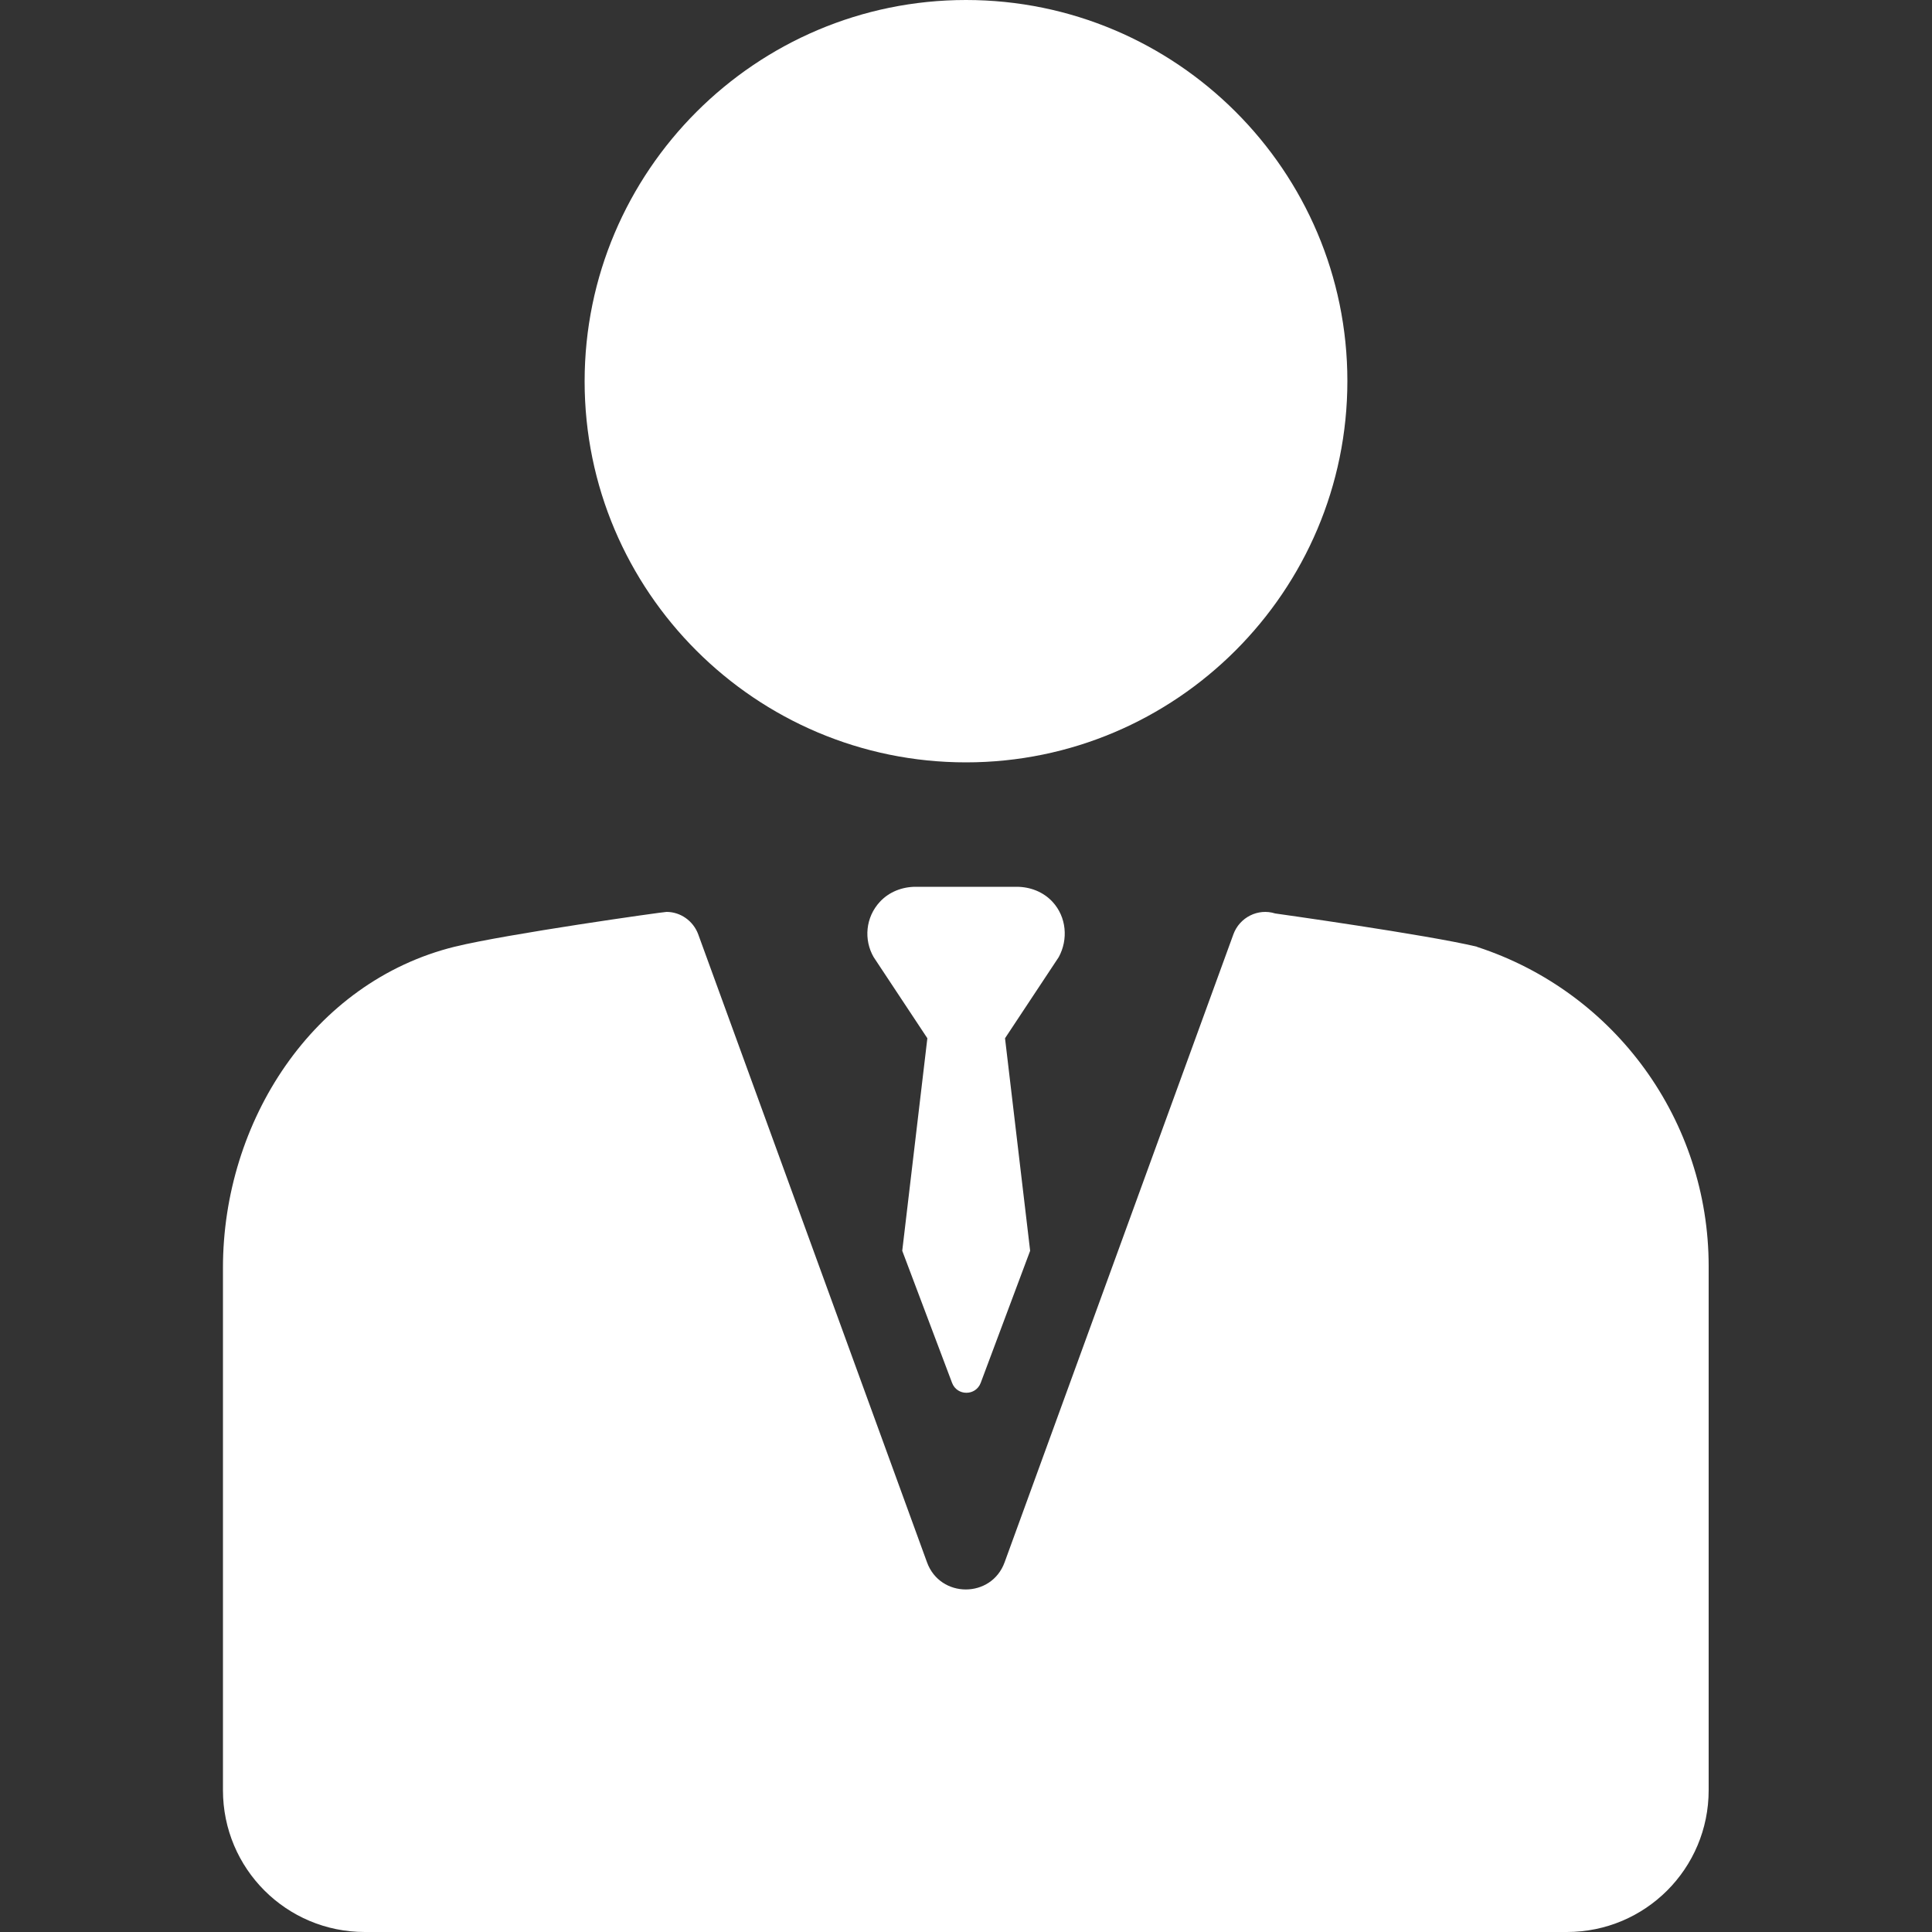 <?xml version="1.0" encoding="utf-8"?>
<!-- Generator: Adobe Illustrator 23.0.5, SVG Export Plug-In . SVG Version: 6.00 Build 0)  -->
<svg version="1.1" id="Layer_1" xmlns="http://www.w3.org/2000/svg" xmlns:xlink="http://www.w3.org/1999/xlink" x="0px" y="0px"
	 viewBox="0 0 500 500" style="enable-background:new 0 0 500 500;" xml:space="preserve">
<rect x="0" y="0" width="500" height="500" fill="#333333" stroke="none"/>
<style type="text/css">
	.st0{fill:#FFFFFF;}
</style>
<path class="st0" d="M382.4,245.1c0,0-0.1,0-0.2-0.1c-12.9-3.1-52.2-8.6-52.2-8.6c-4.4-1.4-9.2,1-10.8,5.4L260,404.3
	c-3.4,9.4-16.7,9.4-20.1,0l-59.2-162.5c-1.3-3.5-4.6-5.8-8.2-5.8c-0.9,0-41.3,5.7-54.8,9c-36.8,9.1-60,45.3-60,83.1v135.2
	c0,20.3,16.4,36.7,36.7,36.7h311.1c20.3,0,36.7-16.4,36.7-36.7V327.7C442.2,290.1,418.1,256.8,382.4,245.1L382.4,245.1z
	 M272.4,233.4c-2.4-2.6-5.8-3.9-9.3-3.9H237c-3.5,0-6.9,1.3-9.3,3.9c-3.7,4-4.2,9.8-1.6,14.3l13.9,21l-6.5,55l12.9,34.2
	c1.3,3.4,6.1,3.4,7.4,0l12.8-34.2l-6.5-55l13.9-21C276.5,243.1,276,237.3,272.4,233.4z M250,197.3c54.4,0,98.7-44.3,98.7-98.7
	S304.4,0,250,0s-98.7,44.3-98.7,98.7S195.6,197.3,250,197.3z"/>
</svg>
